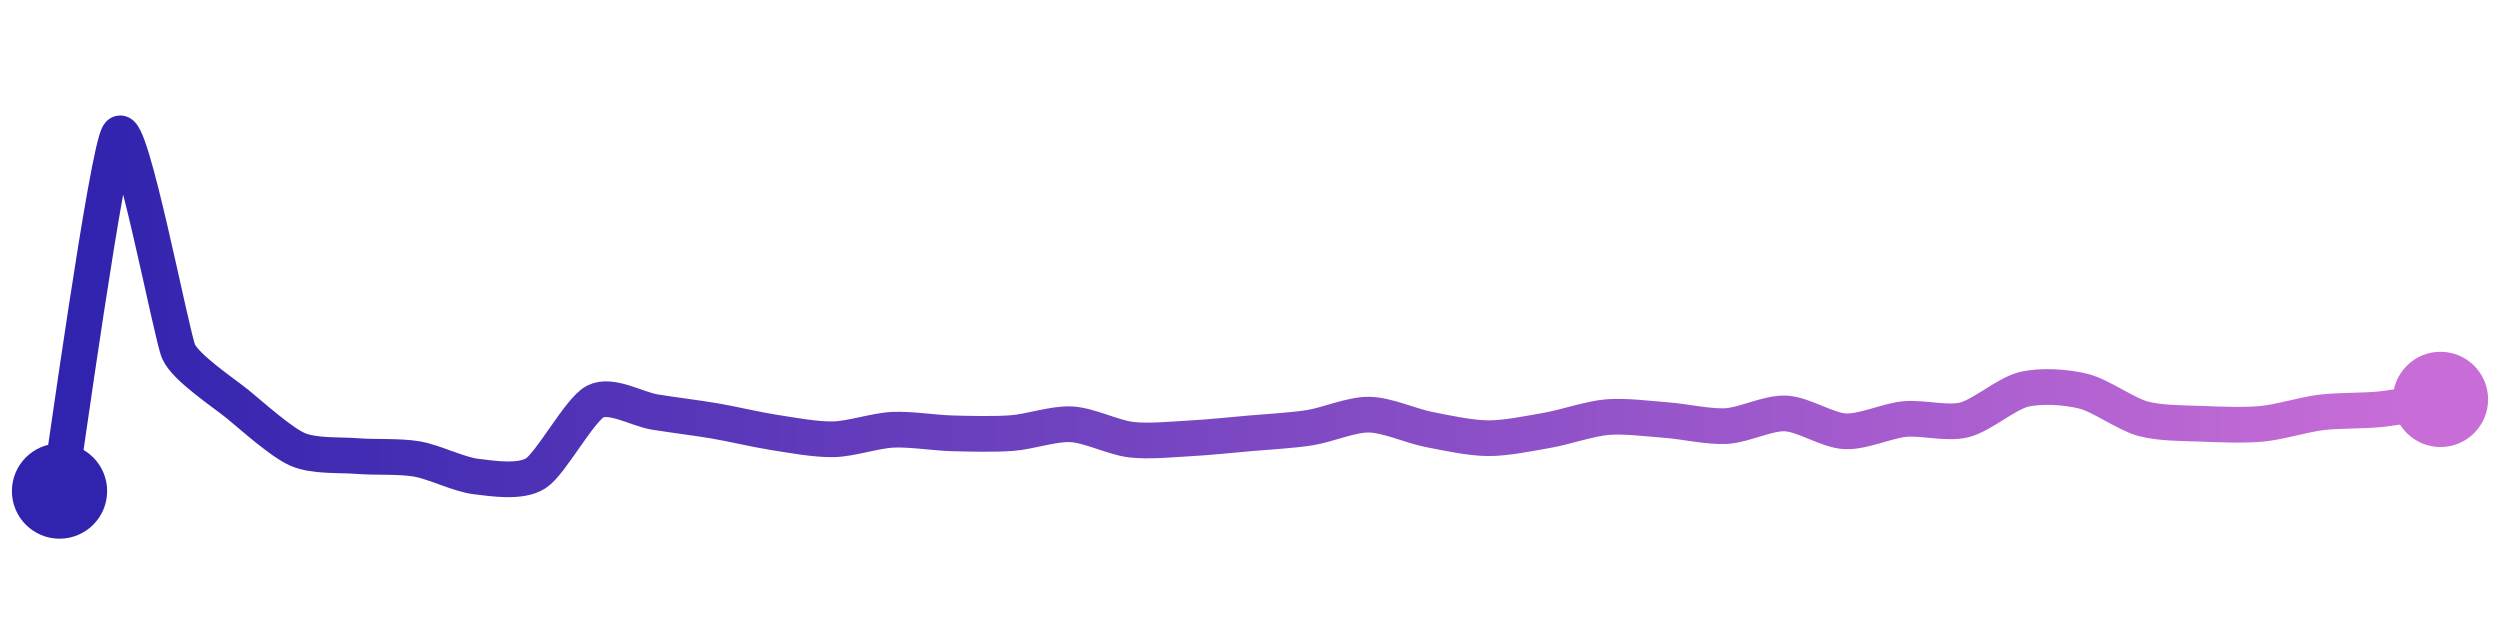 <svg width="200" height="50" viewBox="0 0 210 50" xmlns="http://www.w3.org/2000/svg">
    <defs>
        <linearGradient x1="0%" y1="0%" x2="100%" y2="0%" id="a">
            <stop stop-color="#3023AE" offset="0%"/>
            <stop stop-color="#C86DD7" offset="100%"/>
        </linearGradient>
    </defs>
    <path stroke="url(#a)"
          stroke-width="3"
          stroke-linejoin="round"
          stroke-linecap="round"
          d="M5 40 C 5.25 38.52, 9.03 11.14, 10 10 S 14.4 26.91, 15 28.28 S 18.84 31.78, 20 32.73 S 23.62 35.9, 25 36.5 S 28.5 36.94, 30 37.06 S 33.52 37.05, 35 37.3 S 38.51 38.6, 40 38.78 S 43.73 39.31, 45 38.51 S 48.67 33.17, 50 32.48 S 53.52 33.12, 55 33.36 S 58.52 33.85, 60 34.1 S 63.52 34.84, 65 35.07 S 68.5 35.68, 70 35.65 S 73.5 34.92, 75 34.85 S 78.5 35.11, 80 35.15 S 83.5 35.24, 85 35.13 S 88.5 34.31, 90 34.39 S 93.51 35.5, 95 35.68 S 98.5 35.65, 100 35.57 S 103.51 35.28, 105 35.15 S 108.52 34.91, 110 34.68 S 113.5 33.56, 115 33.58 S 118.53 34.53, 120 34.82 S 123.5 35.55, 125 35.56 S 128.52 35.15, 130 34.89 S 133.51 33.92, 135 33.79 S 138.5 33.93, 140 34.04 S 143.5 34.62, 145 34.54 S 148.5 33.41, 150 33.48 S 153.5 34.91, 155 34.98 S 158.51 34.09, 160 33.95 S 163.54 34.38, 165 34.02 S 168.54 31.81, 170 31.46 S 173.54 31.25, 175 31.61 S 178.55 33.52, 180 33.92 S 183.5 34.29, 185 34.35 S 188.51 34.49, 190 34.35 S 193.51 33.57, 195 33.39 S 198.51 33.28, 200 33.12 S 203.52 32.54, 205 32.3"
          fill="none"/>
    <circle r="4" cx="5" cy="40" fill="#3023AE"/>
    <circle r="4" cx="205" cy="32.3" fill="#C86DD7"/>      
</svg>